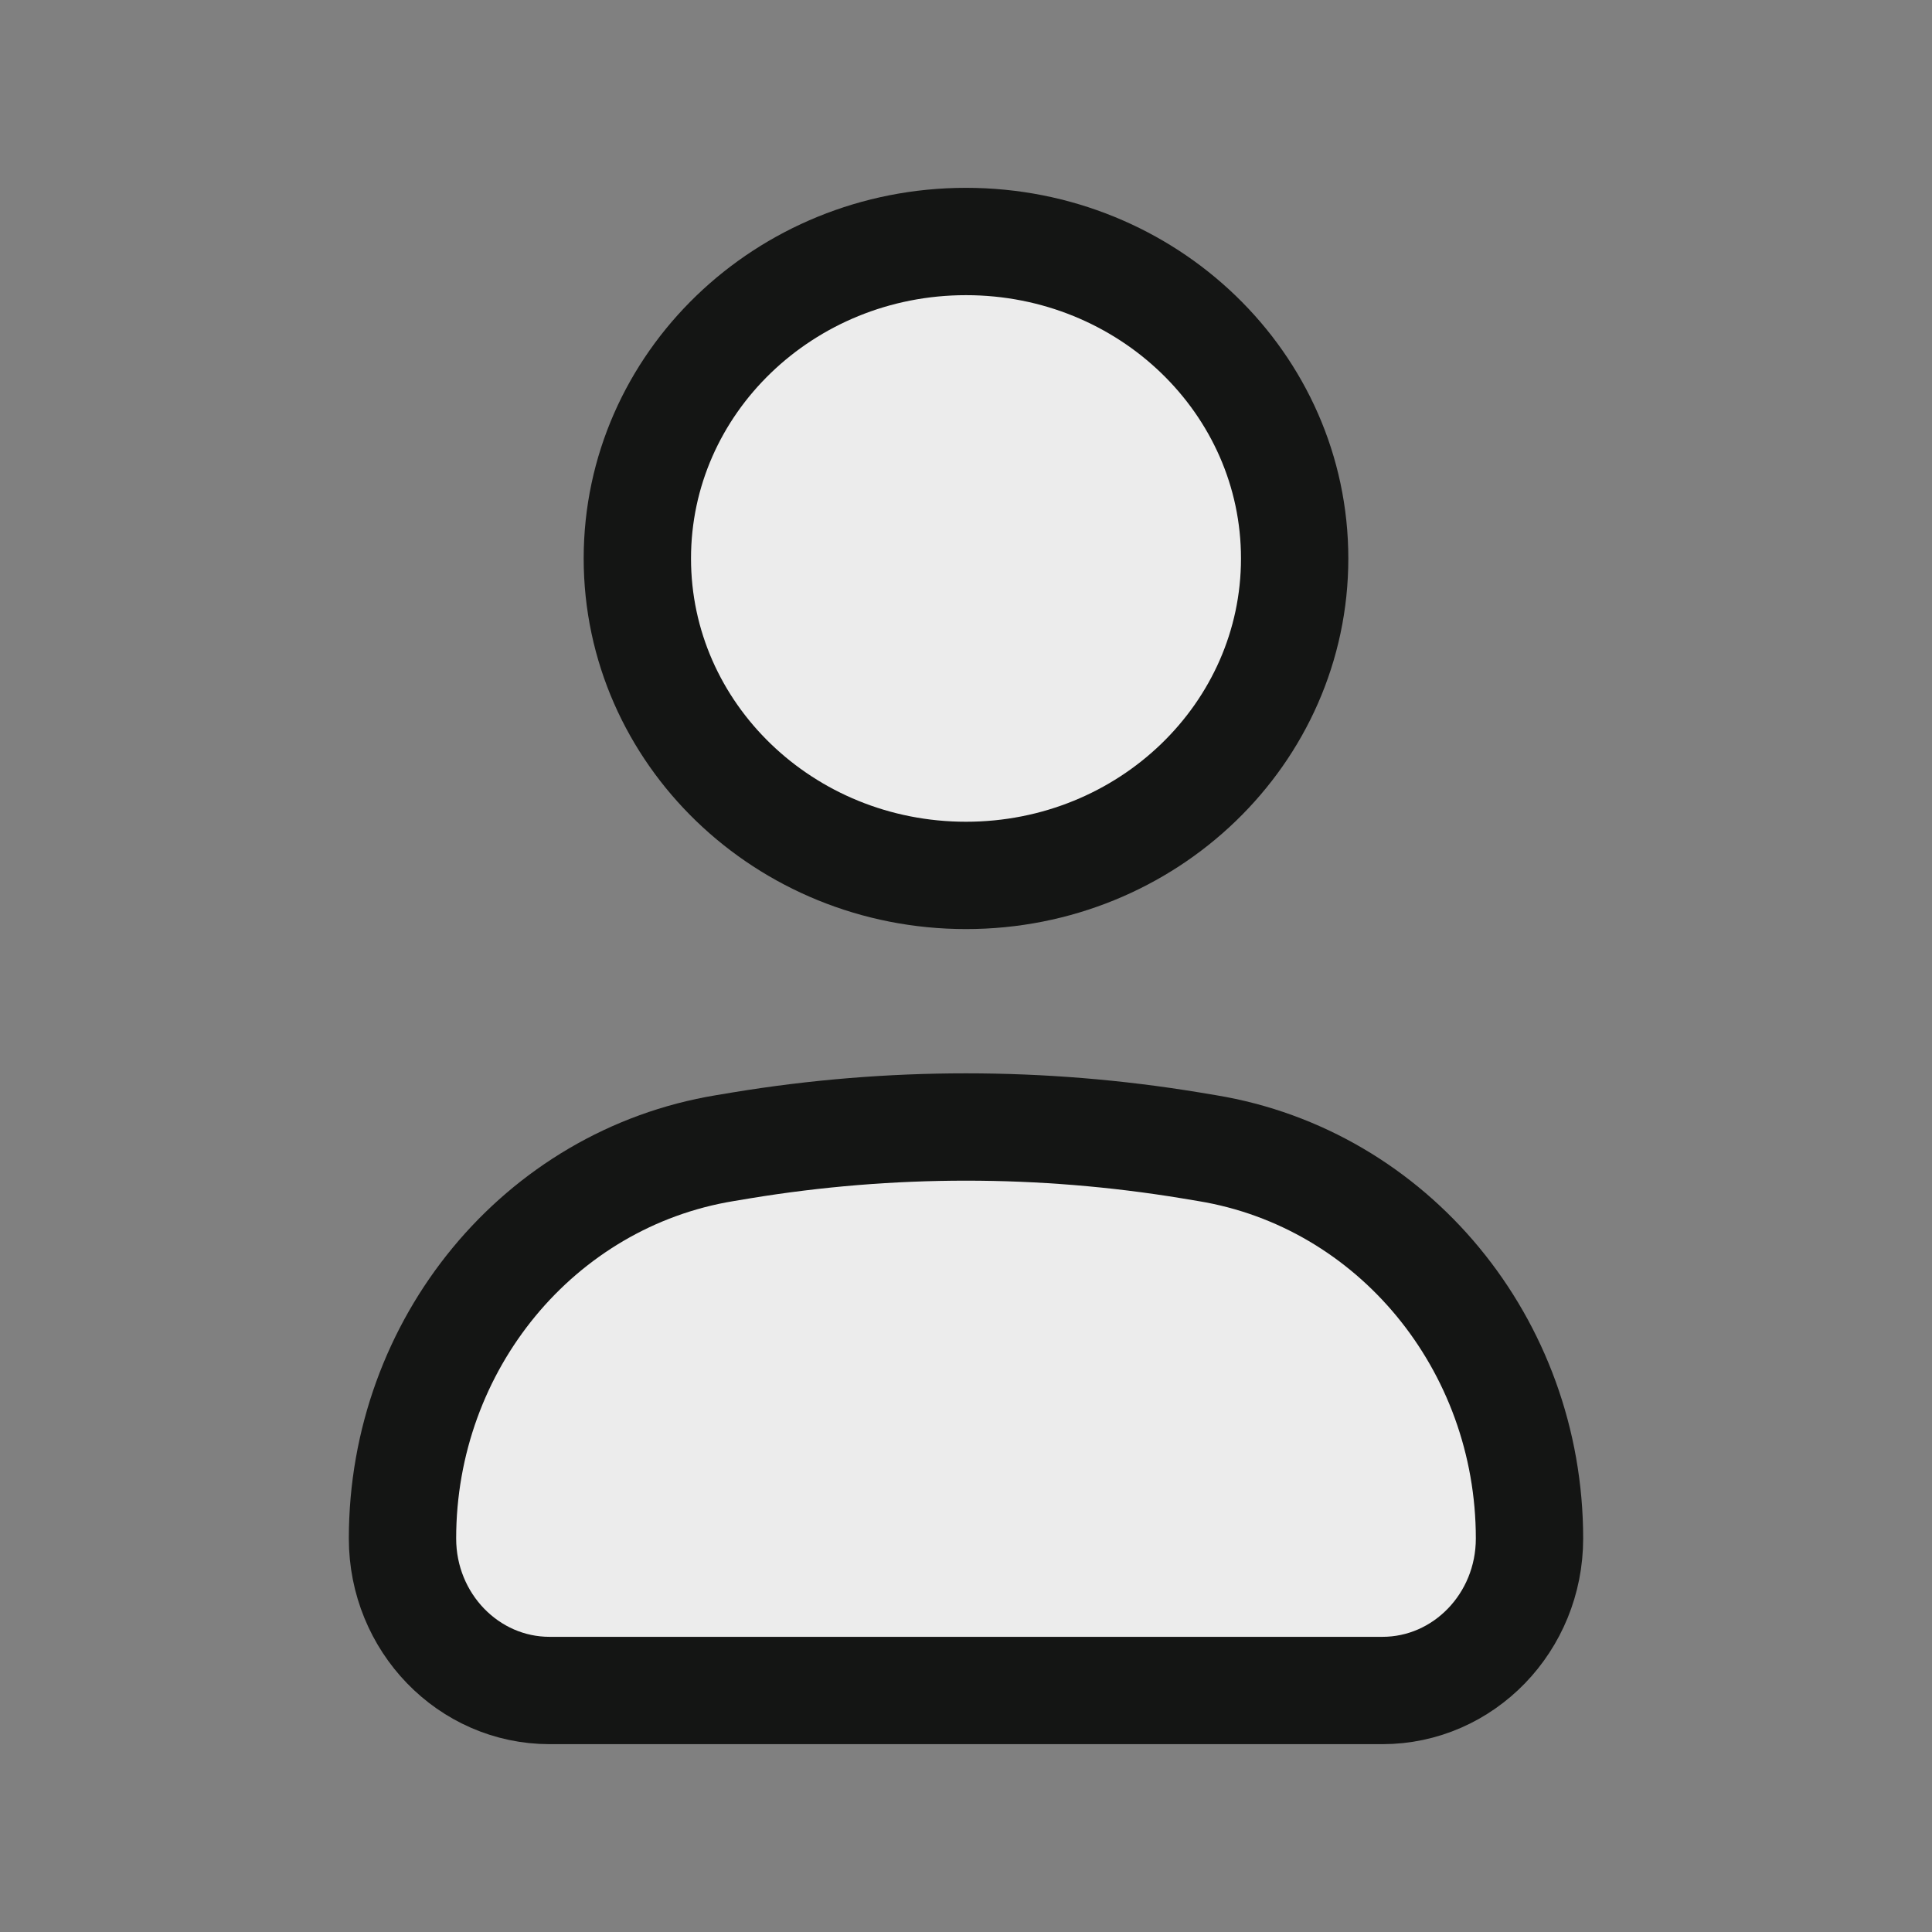 <svg width="18" height="18" viewBox="0 0 18 18" fill="none" xmlns="http://www.w3.org/2000/svg">
<rect x="0" y="0" width="18" height="18" fill="#808080" stroke="none"/>
<path d="M3.75 14.334C3.75 12.524 5.023 10.982 6.753 10.697L6.909 10.671C8.294 10.443 9.706 10.443 11.091 10.671L11.247 10.697C12.977 10.982 14.25 12.524 14.25 14.334C14.25 15.116 13.636 15.75 12.879 15.75H5.121C4.364 15.75 3.75 15.116 3.75 14.334Z" fill="#ECECEC"/>
<path d="M12.062 5.203C12.062 6.834 10.691 8.156 9 8.156C7.309 8.156 5.938 6.834 5.938 5.203C5.938 3.572 7.309 2.25 9 2.25C10.691 2.25 12.062 3.572 12.062 5.203Z" fill="#ECECEC"/>
<path d="M3.75 14.334C3.75 12.524 5.023 10.982 6.753 10.697L6.909 10.671C8.294 10.443 9.706 10.443 11.091 10.671L11.247 10.697C12.977 10.982 14.25 12.524 14.25 14.334C14.25 15.116 13.636 15.75 12.879 15.75H5.121C4.364 15.75 3.75 15.116 3.75 14.334Z" stroke="#141514"/>
<path d="M12.062 5.203C12.062 6.834 10.691 8.156 9 8.156C7.309 8.156 5.938 6.834 5.938 5.203C5.938 3.572 7.309 2.25 9 2.25C10.691 2.25 12.062 3.572 12.062 5.203Z" stroke="#141514"/>
</svg>
